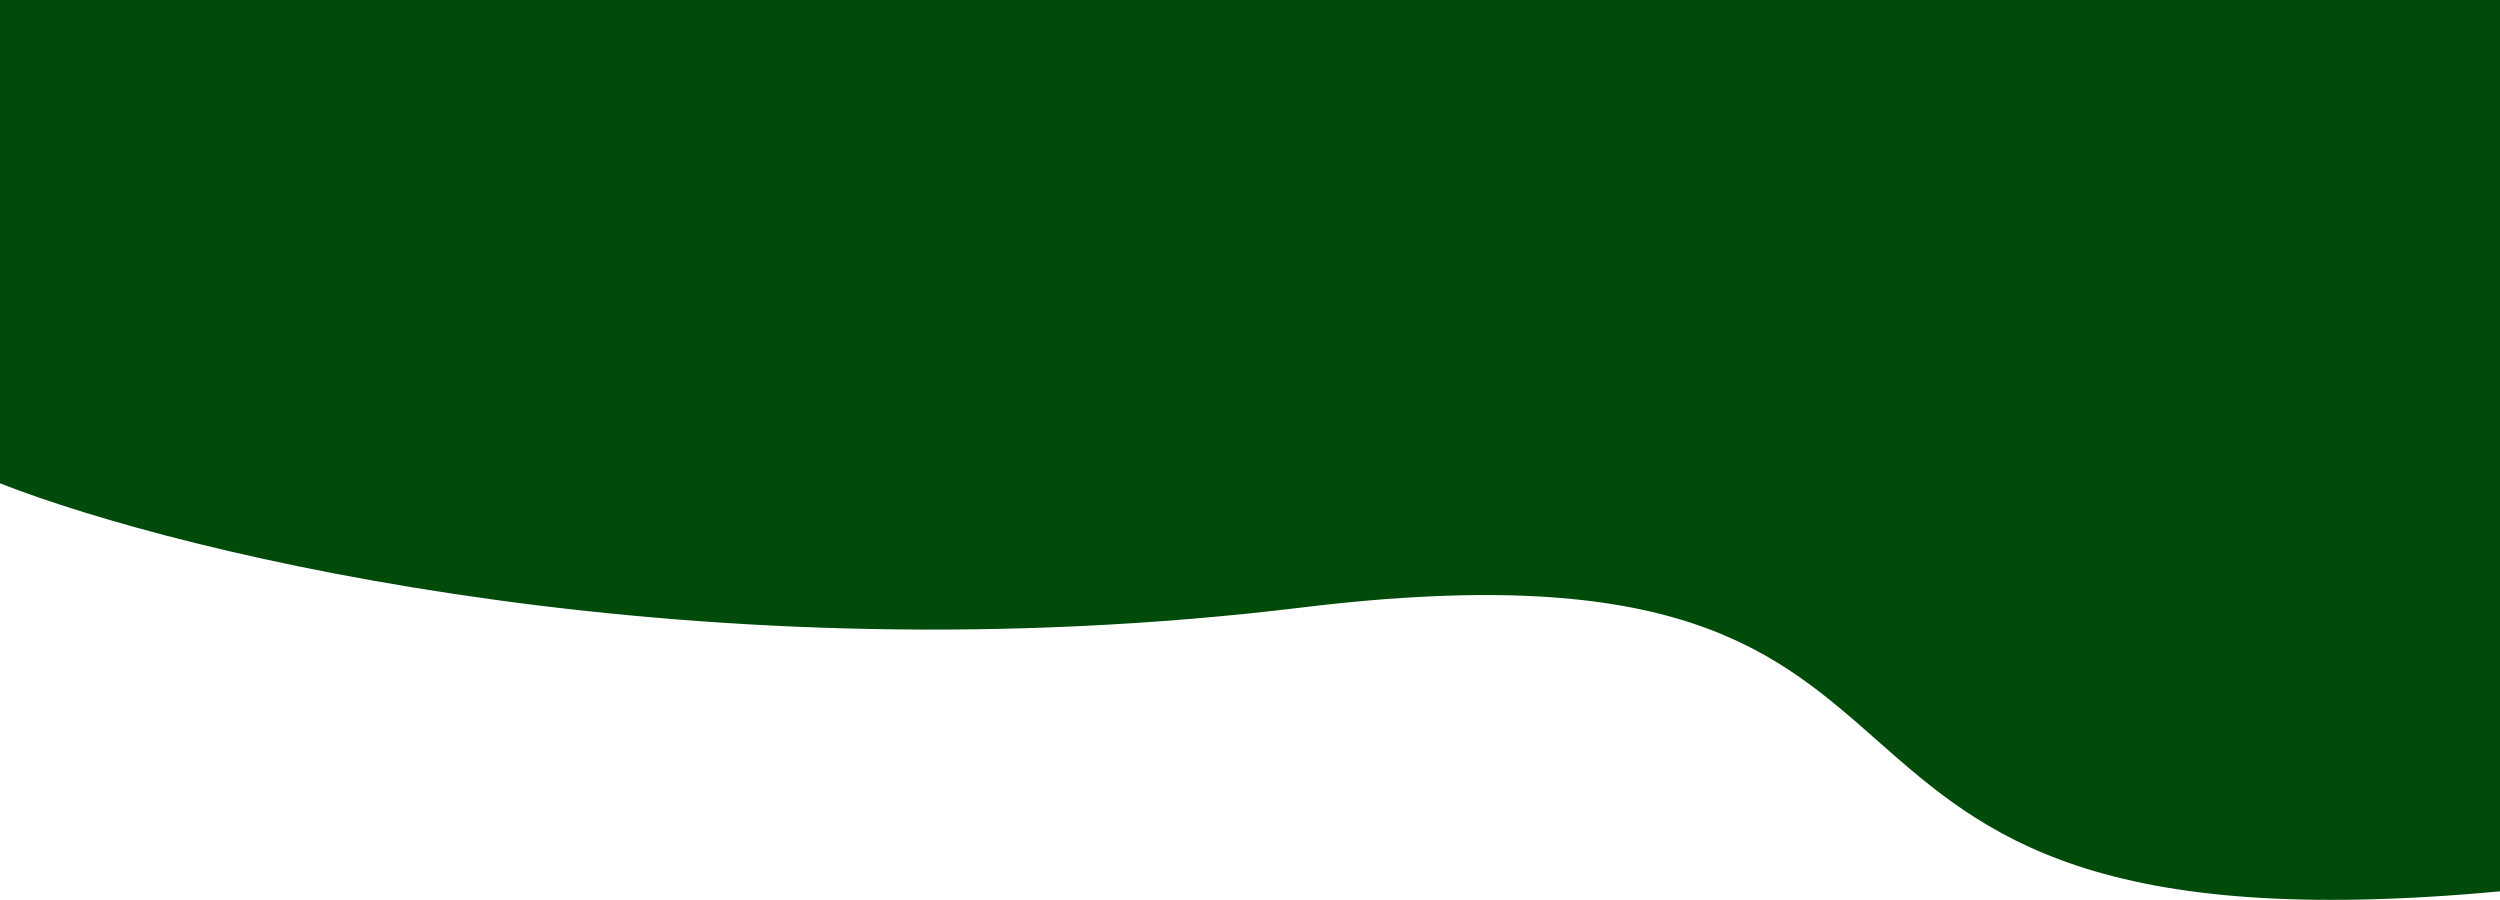 <?xml version="1.0" encoding="utf-8"?>
<!-- Generator: Adobe Illustrator 24.0.1, SVG Export Plug-In . SVG Version: 6.00 Build 0)  -->
<svg version="1.1" id="Layer_1" xmlns="http://www.w3.org/2000/svg" xmlns:xlink="http://www.w3.org/1999/xlink" x="0px" y="0px"
	 viewBox="0 0 375 135" style="enable-background:new 0 0 375 135;" xml:space="preserve">
<style type="text/css">
	.st0{fill:#004A0A;}
</style>
<path class="st0" d="M0,72.5V-1h375v134.7C253.7,145,308.3,77.4,195.5,91.1C105.3,102.1,27.6,83.3,0,72.5z"/>
</svg>
